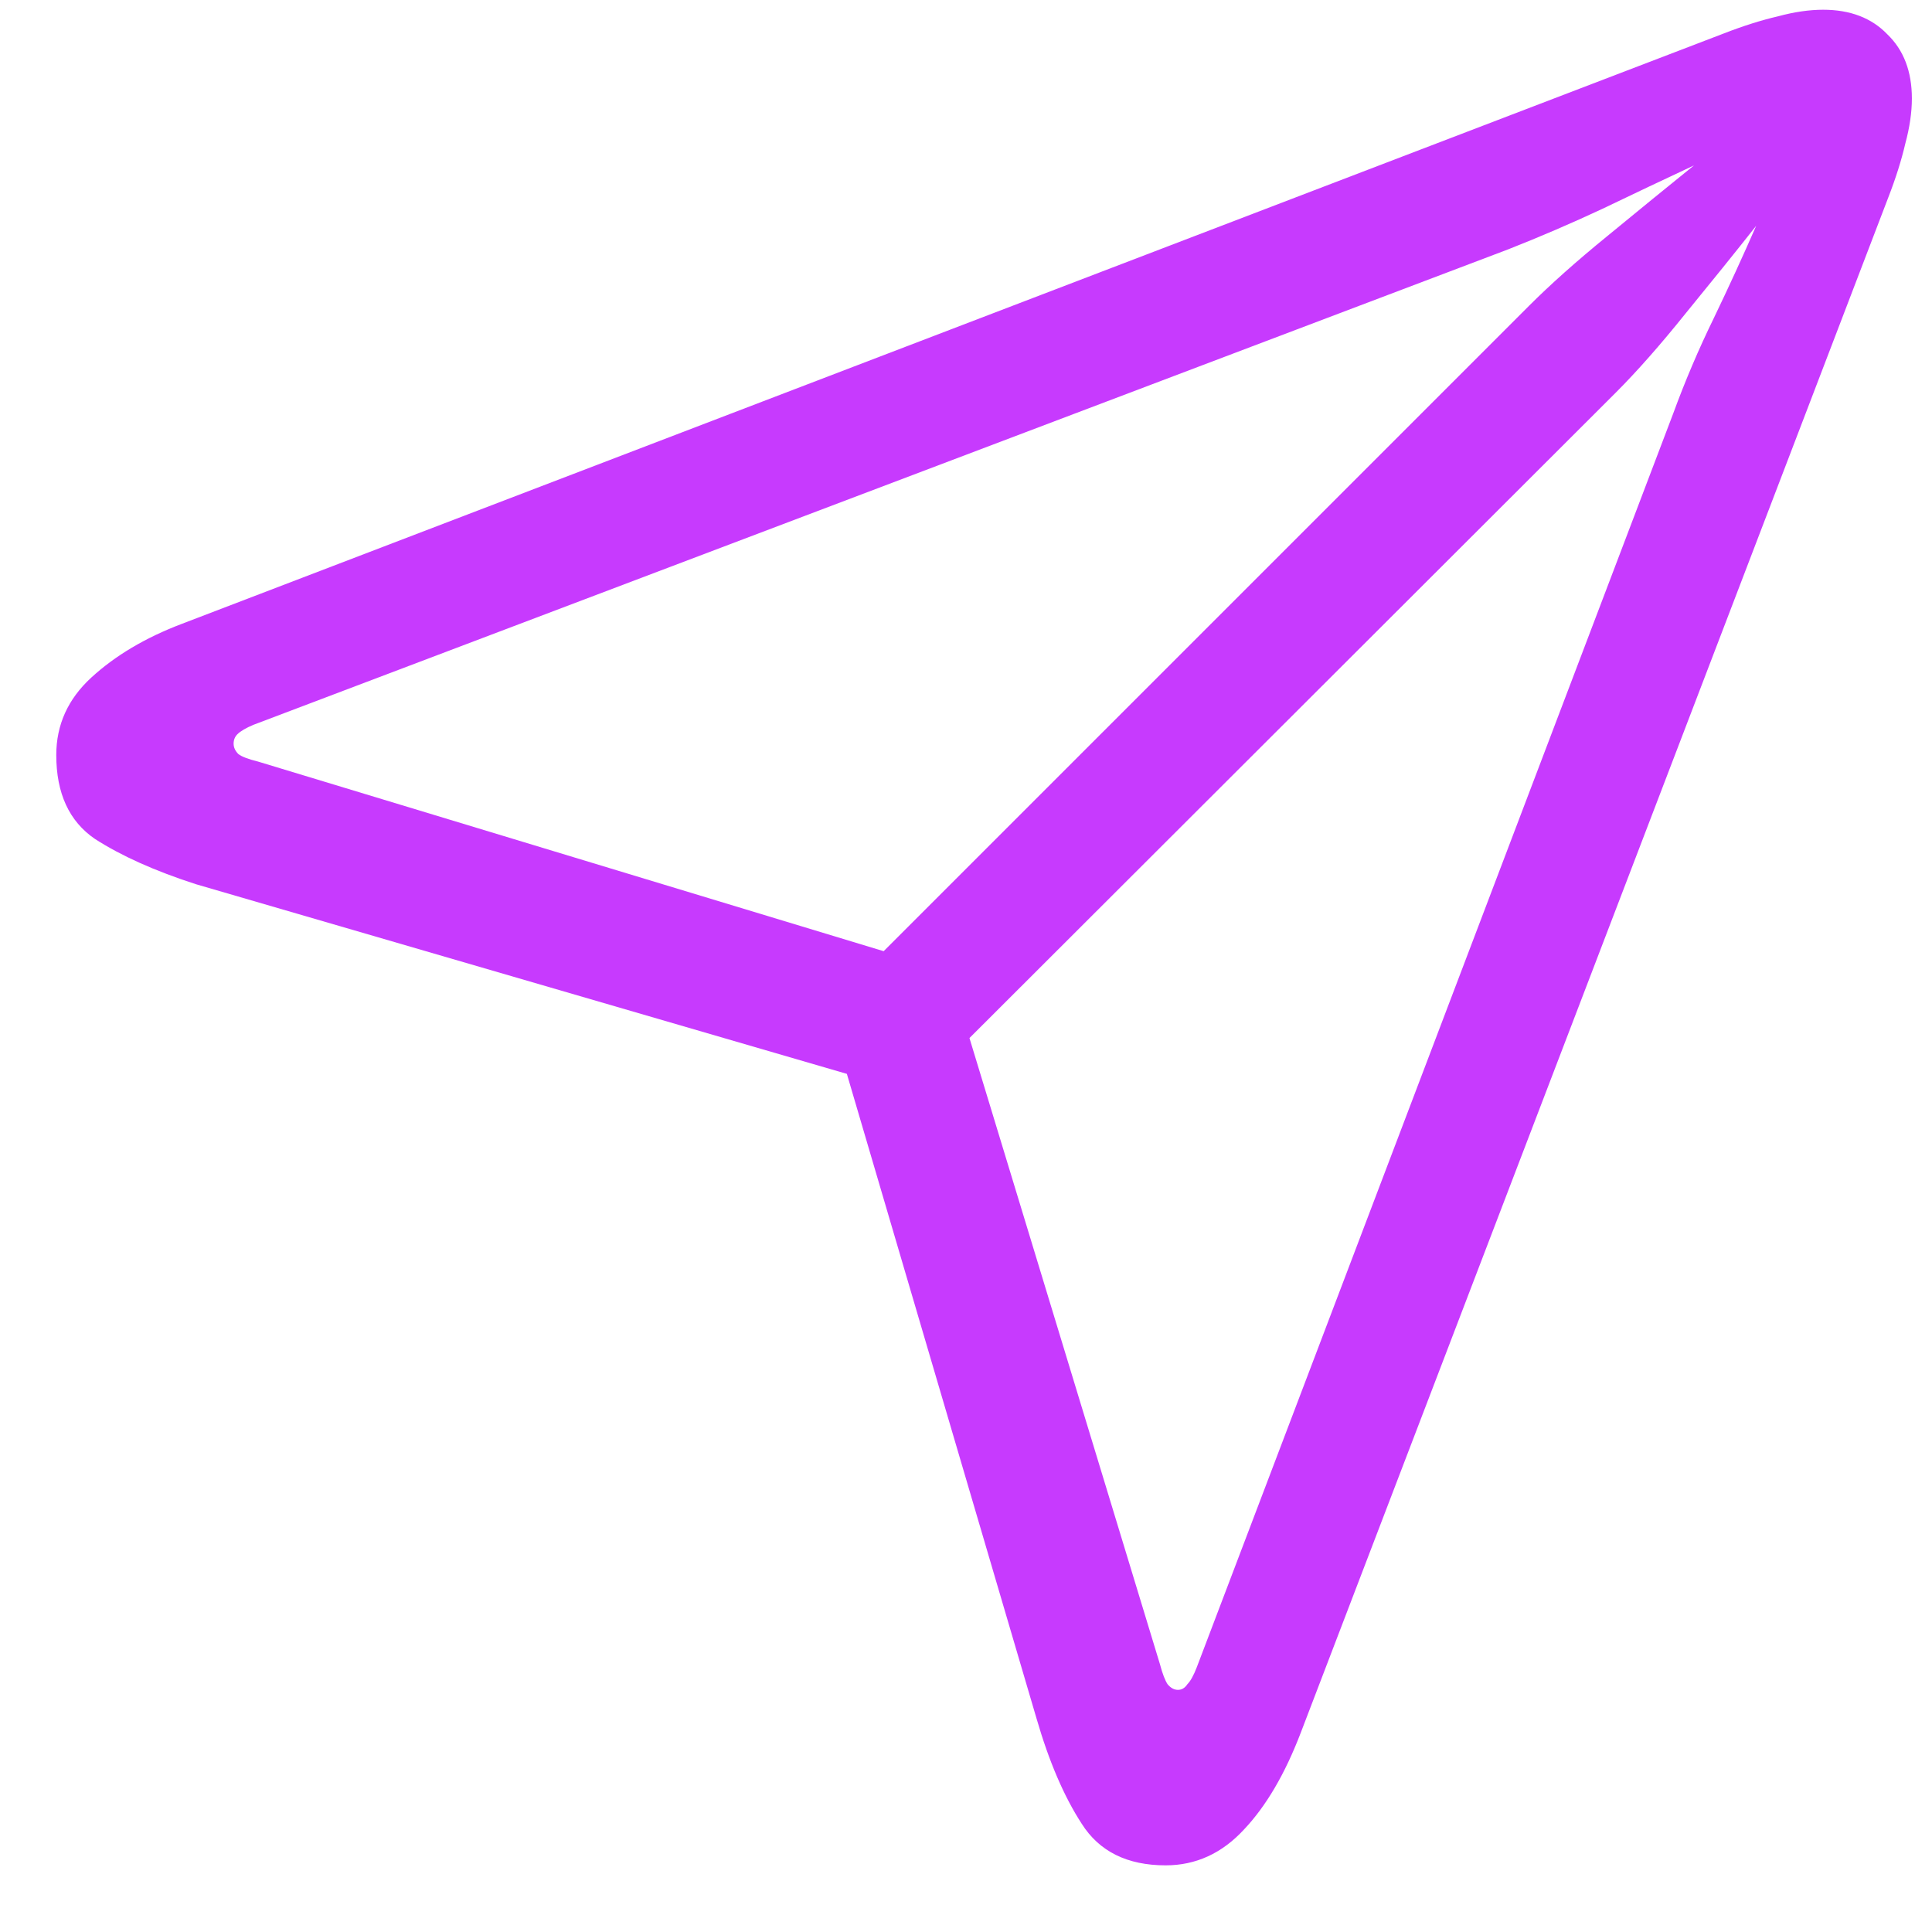 <svg width="24" height="24" viewBox="0 0 24 24" fill="none" xmlns="http://www.w3.org/2000/svg">
<path d="M14.48 23.172C14.004 23.172 13.656 23 13.438 22.656C13.219 22.32 13.031 21.883 12.875 21.344L10.52 13.34L2.434 10.984C1.926 10.82 1.508 10.633 1.18 10.422C0.859 10.203 0.699 9.855 0.699 9.379C0.699 9.004 0.844 8.684 1.133 8.418C1.43 8.145 1.805 7.922 2.258 7.75L21.418 0.414C21.66 0.32 21.883 0.25 22.086 0.203C22.289 0.148 22.477 0.121 22.648 0.121C22.984 0.121 23.25 0.223 23.445 0.426C23.648 0.621 23.75 0.887 23.75 1.223C23.75 1.395 23.723 1.582 23.668 1.785C23.621 1.988 23.551 2.211 23.457 2.453L16.156 21.531C15.961 22.039 15.727 22.438 15.453 22.727C15.18 23.023 14.855 23.172 14.48 23.172ZM10.977 11.816L18.992 3.801C19.258 3.535 19.582 3.246 19.965 2.934C20.355 2.613 20.715 2.32 21.043 2.055C20.676 2.227 20.297 2.406 19.906 2.594C19.523 2.773 19.133 2.941 18.734 3.098L3.148 9.004C3.055 9.043 2.988 9.082 2.949 9.121C2.918 9.152 2.902 9.191 2.902 9.238C2.902 9.285 2.922 9.328 2.961 9.367C3 9.398 3.082 9.43 3.207 9.461L10.977 11.816ZM14.633 20.992C14.68 20.992 14.719 20.969 14.75 20.922C14.789 20.883 14.828 20.812 14.867 20.711L20.785 5.137C20.934 4.73 21.102 4.336 21.289 3.953C21.477 3.562 21.652 3.18 21.816 2.805C21.551 3.141 21.258 3.504 20.938 3.895C20.625 4.285 20.336 4.613 20.07 4.879L12.043 12.895L14.41 20.676C14.441 20.793 14.473 20.875 14.504 20.922C14.543 20.969 14.586 20.992 14.633 20.992Z" fill="#C73AFE"/>
</svg>

